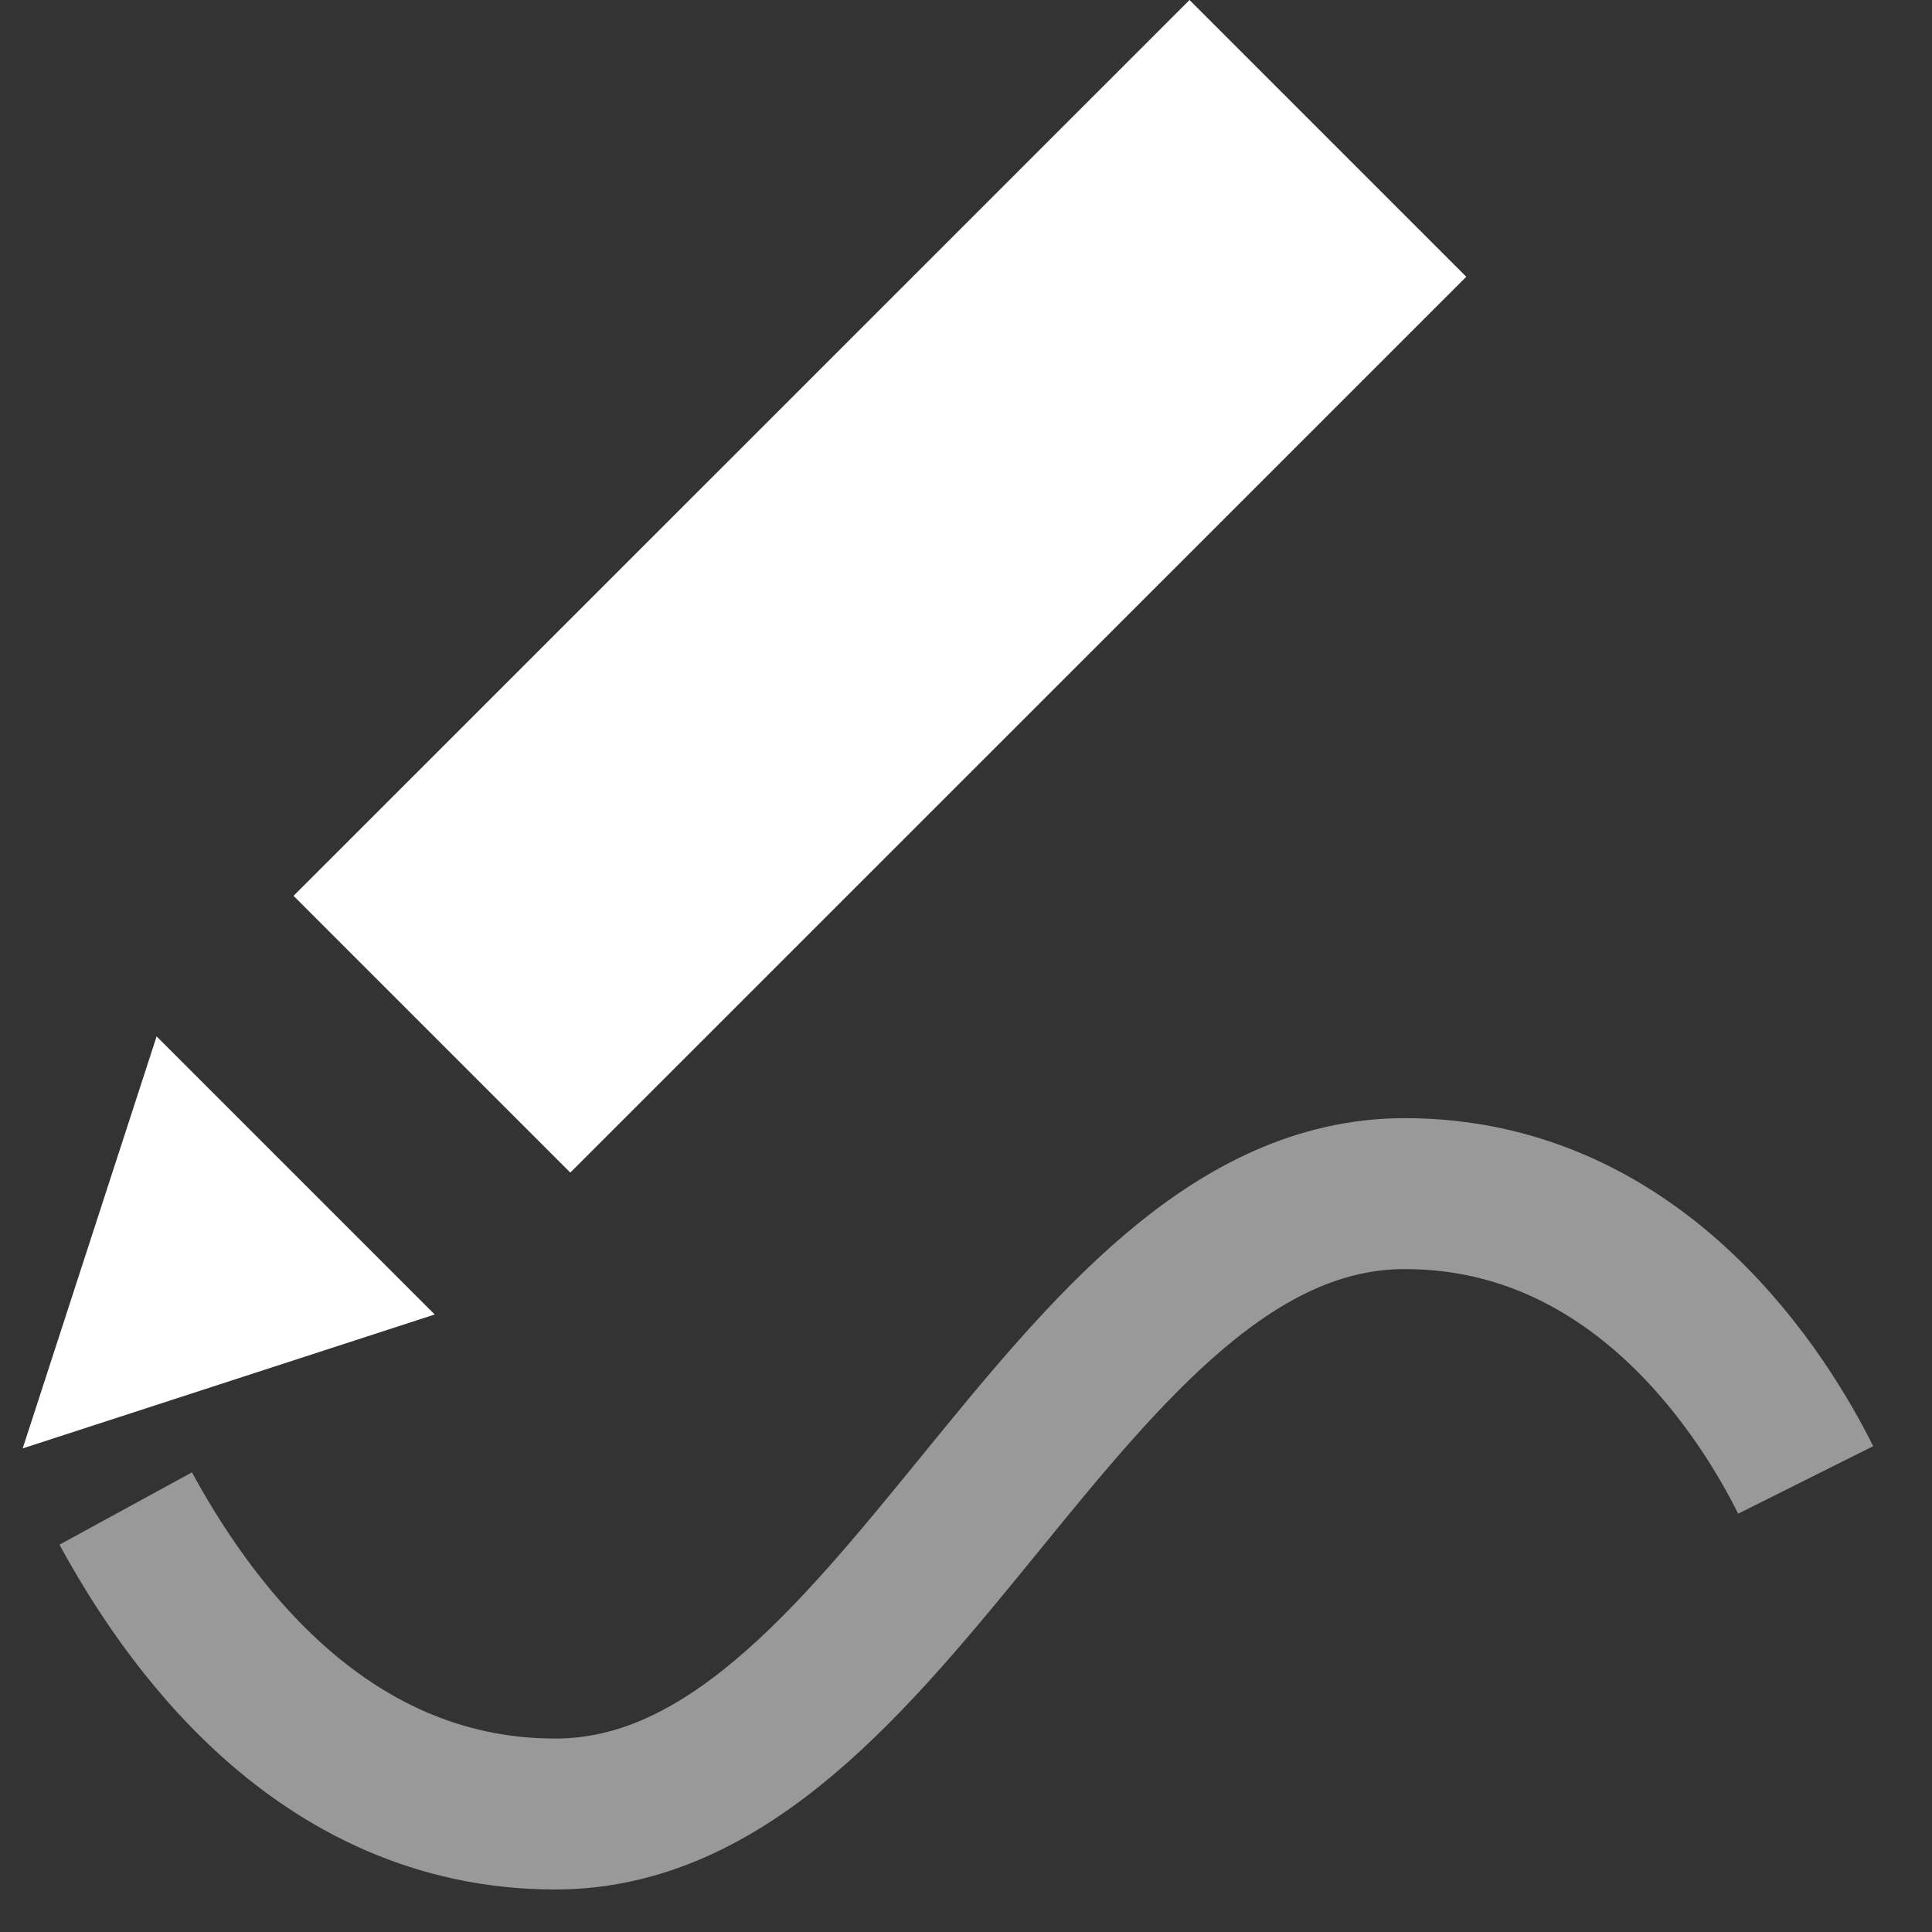 <svg width="16" height="16" viewBox="0 0 16 16" fill="none" xmlns="http://www.w3.org/2000/svg">
<rect x="0" y="0" width="16" height="16" fill="#333333" stroke="none"/>
<path d="M12.143 2.292L9.851 0L2.431 7.419L4.723 9.711L12.143 2.292Z" fill="white"/>
<path d="M0.188 11.995L1.297 8.583L3.6 10.886L0.188 11.995Z" fill="white"/>
<path d="M14.954 12.256C14.638 11.624 13.61 9.885 11.634 9.885C8.788 9.885 7.444 15.023 4.599 15.023C2.622 15.023 1.516 13.363 1.041 12.493" stroke="white" stroke-opacity="0.5" stroke-width="1.25" stroke-miterlimit="10"/>
</svg>
